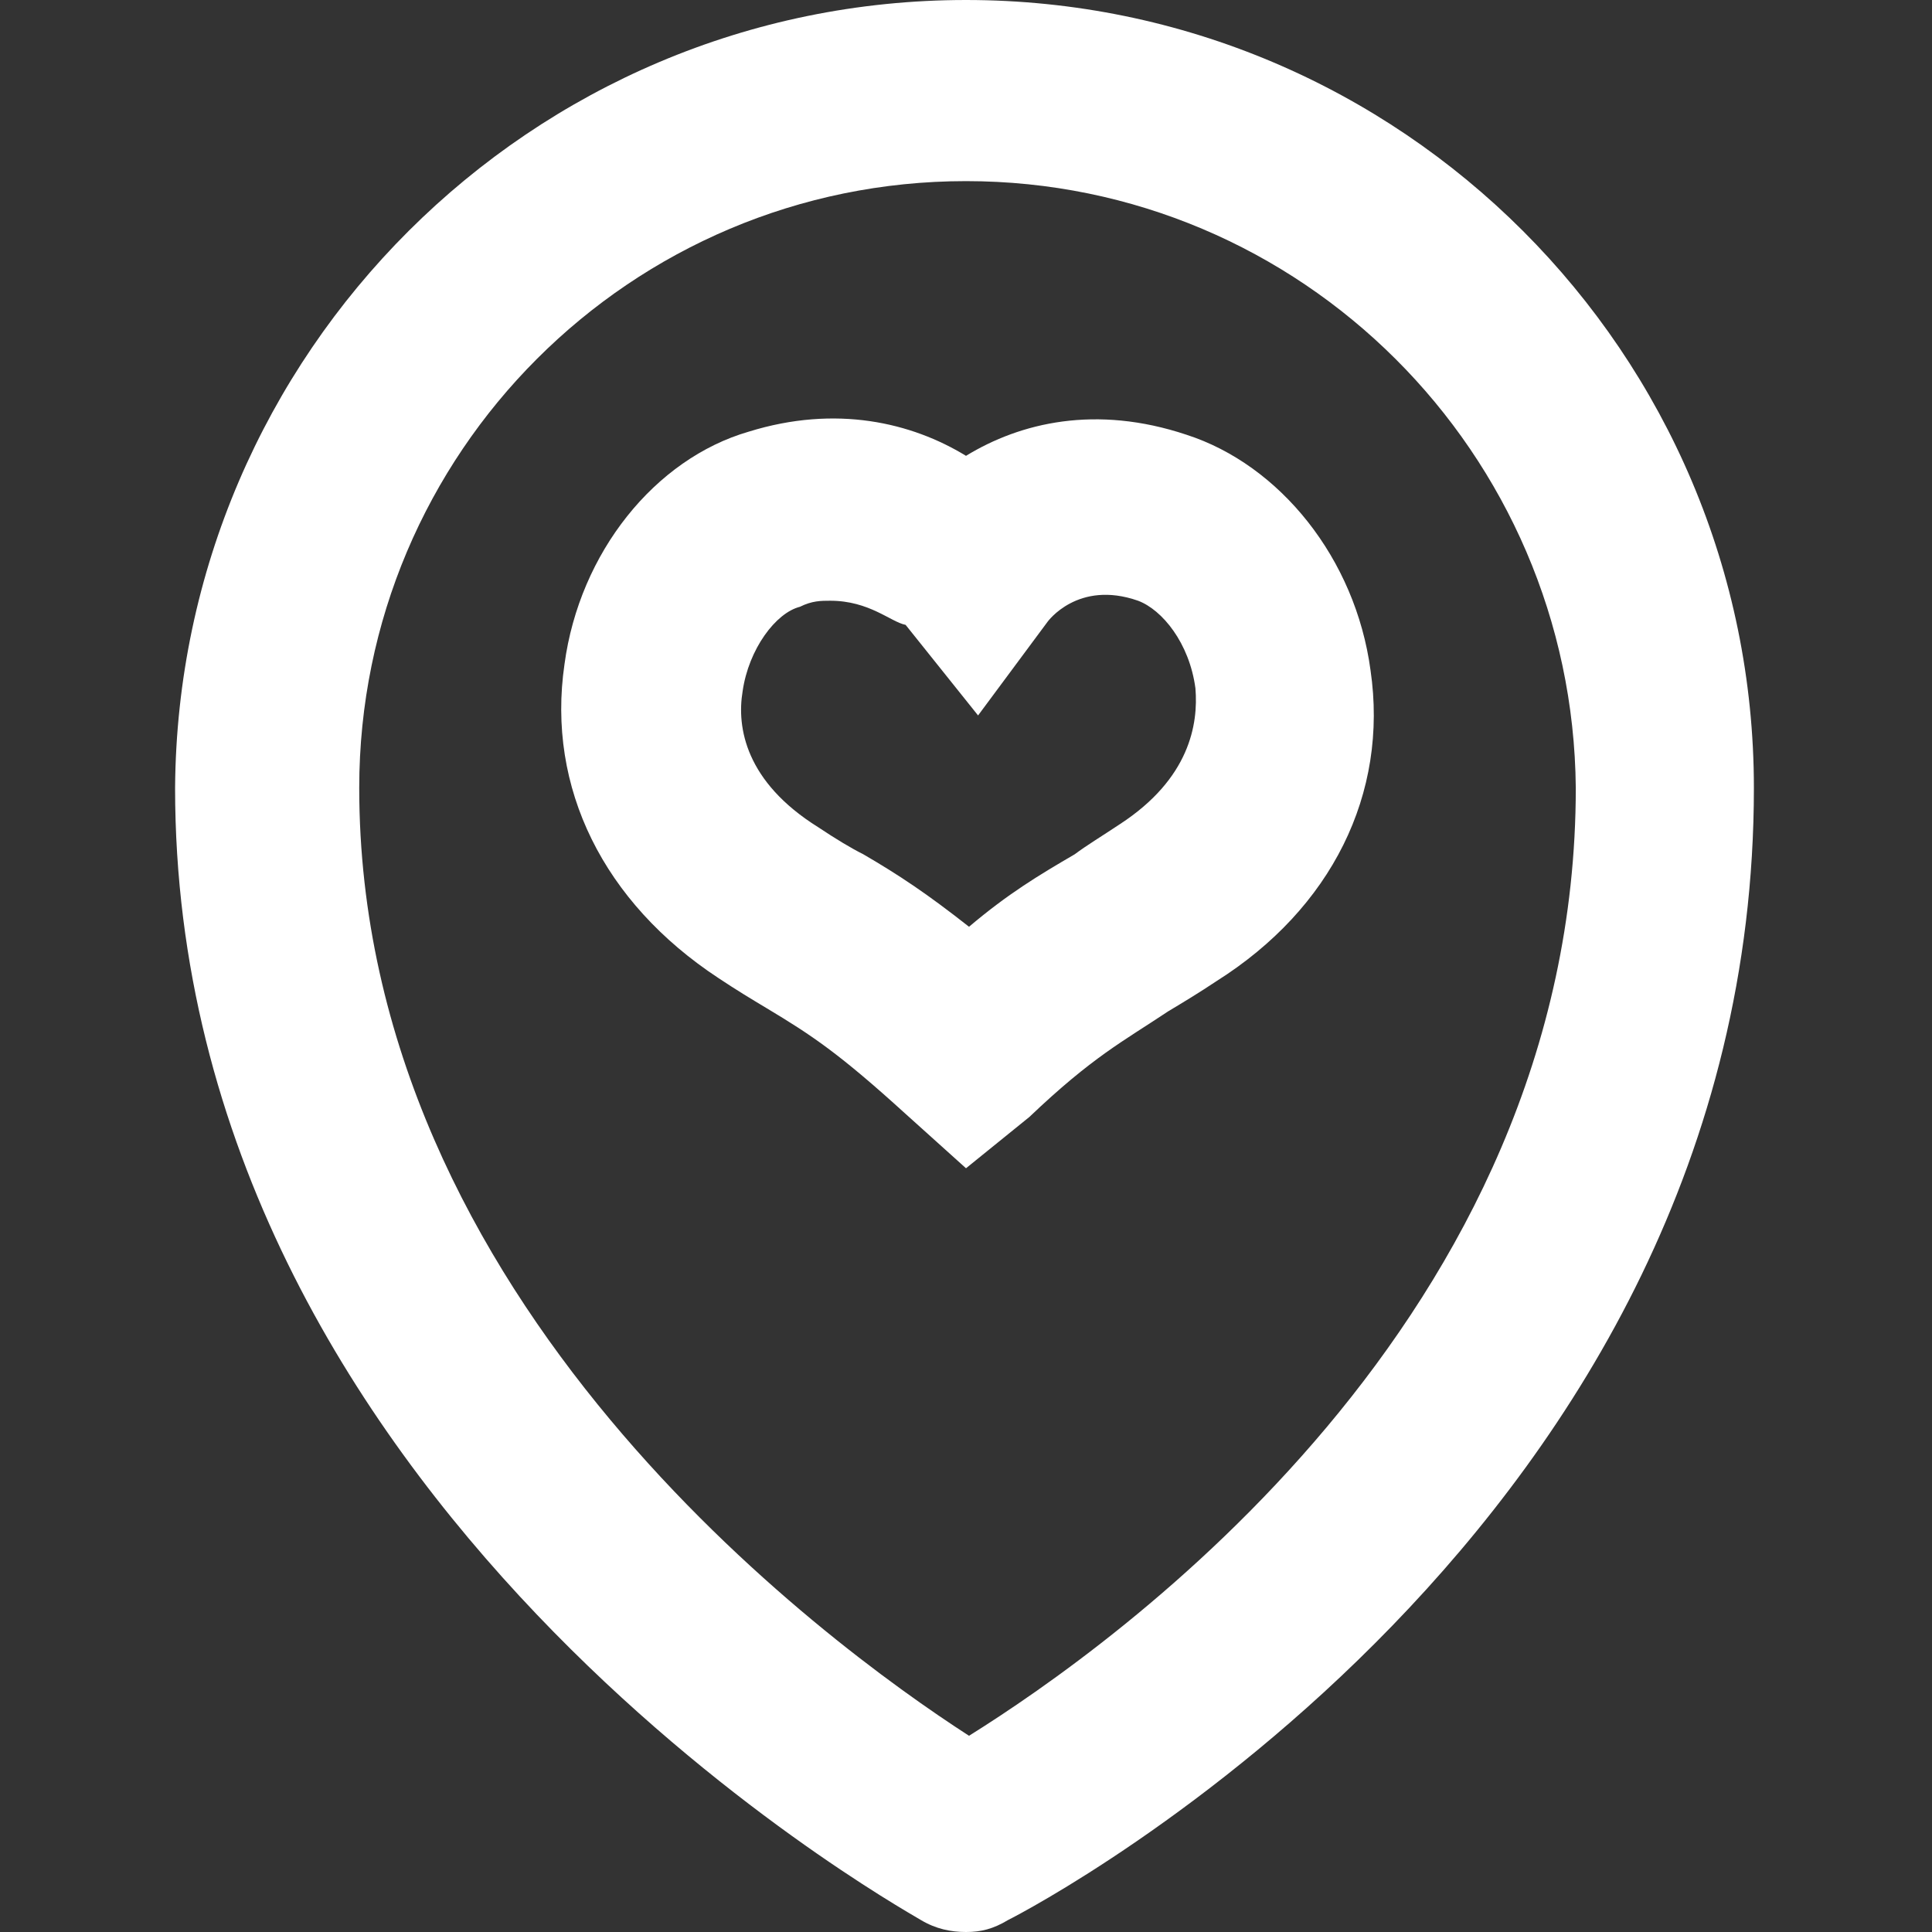 <?xml version="1.0" encoding="utf-8"?>
<!-- Generator: Adobe Illustrator 25.0.0, SVG Export Plug-In . SVG Version: 6.00 Build 0)  -->
<svg version="1.1" id="Layer_2" xmlns="http://www.w3.org/2000/svg" xmlns:xlink="http://www.w3.org/1999/xlink" x="0px" y="0px"
	 viewBox="0 0 64 64" style="enable-background:new 0 0 64 64;" xml:space="preserve">
<rect x="0" y="0" width="64" height="64" fill="#333333" stroke="none"/>
<style type="text/css">
	.st0{fill:#FFFFFF;}
</style>
<g id="XMLID_1151_">
	<g id="XMLID_638_">
		<path id="XMLID_1166_" class="st0" d="M32,64c-0.5,0-1-0.1-1.5-0.4c-1-0.6-24.7-13.9-24.7-37.5C5.9,11.7,17.6,0,32,0
			c14.4,0,26.1,11.7,26.1,26.1c0,24.5-23.7,37-24.7,37.5C32.9,63.9,32.5,64,32,64z M32,6c-11.1,0-20.1,9-20.1,20.1
			c0,17,15.4,28.3,20.2,31.4c4.8-3,20.1-13.8,20.1-31.4C52.1,15,43.1,6,32,6z"/>
	</g>
	<g id="XMLID_634_">
		<path id="XMLID_1157_" class="st0" d="M32,38.7l-2-1.8c-2.2-2-3.1-2.6-4.6-3.5c-0.5-0.3-1-0.6-1.6-1c-3.8-2.5-5.7-6.3-5.1-10.4
			c0.5-3.7,3-6.8,6.1-7.7c2.9-0.9,5.4-0.3,7.2,0.8c1.8-1.1,4.3-1.7,7.3-0.7c3.1,1,5.6,4.1,6.1,7.8c0.6,4.1-1.3,7.9-5.1,10.3
			c-0.6,0.4-1.1,0.7-1.6,1c-1.5,1-2.5,1.5-4.6,3.5L32,38.7z M27.5,19.9c-0.3,0-0.6,0-1,0.2c-0.8,0.2-1.7,1.4-1.9,2.8
			c-0.2,1.2,0.1,3,2.5,4.5c0.6,0.4,1.1,0.7,1.5,0.9c1.2,0.7,2.1,1.3,3.5,2.4c1.3-1.1,2.3-1.7,3.5-2.4c0.4-0.3,0.9-0.6,1.5-1
			c2.3-1.5,2.6-3.3,2.5-4.5c-0.2-1.5-1.1-2.6-1.9-2.9c-2-0.7-3,0.7-3,0.7l-2.3,3.1l-2.4-3C29.5,20.6,28.8,19.9,27.5,19.9z"/>
	</g>
</g>
</svg>
